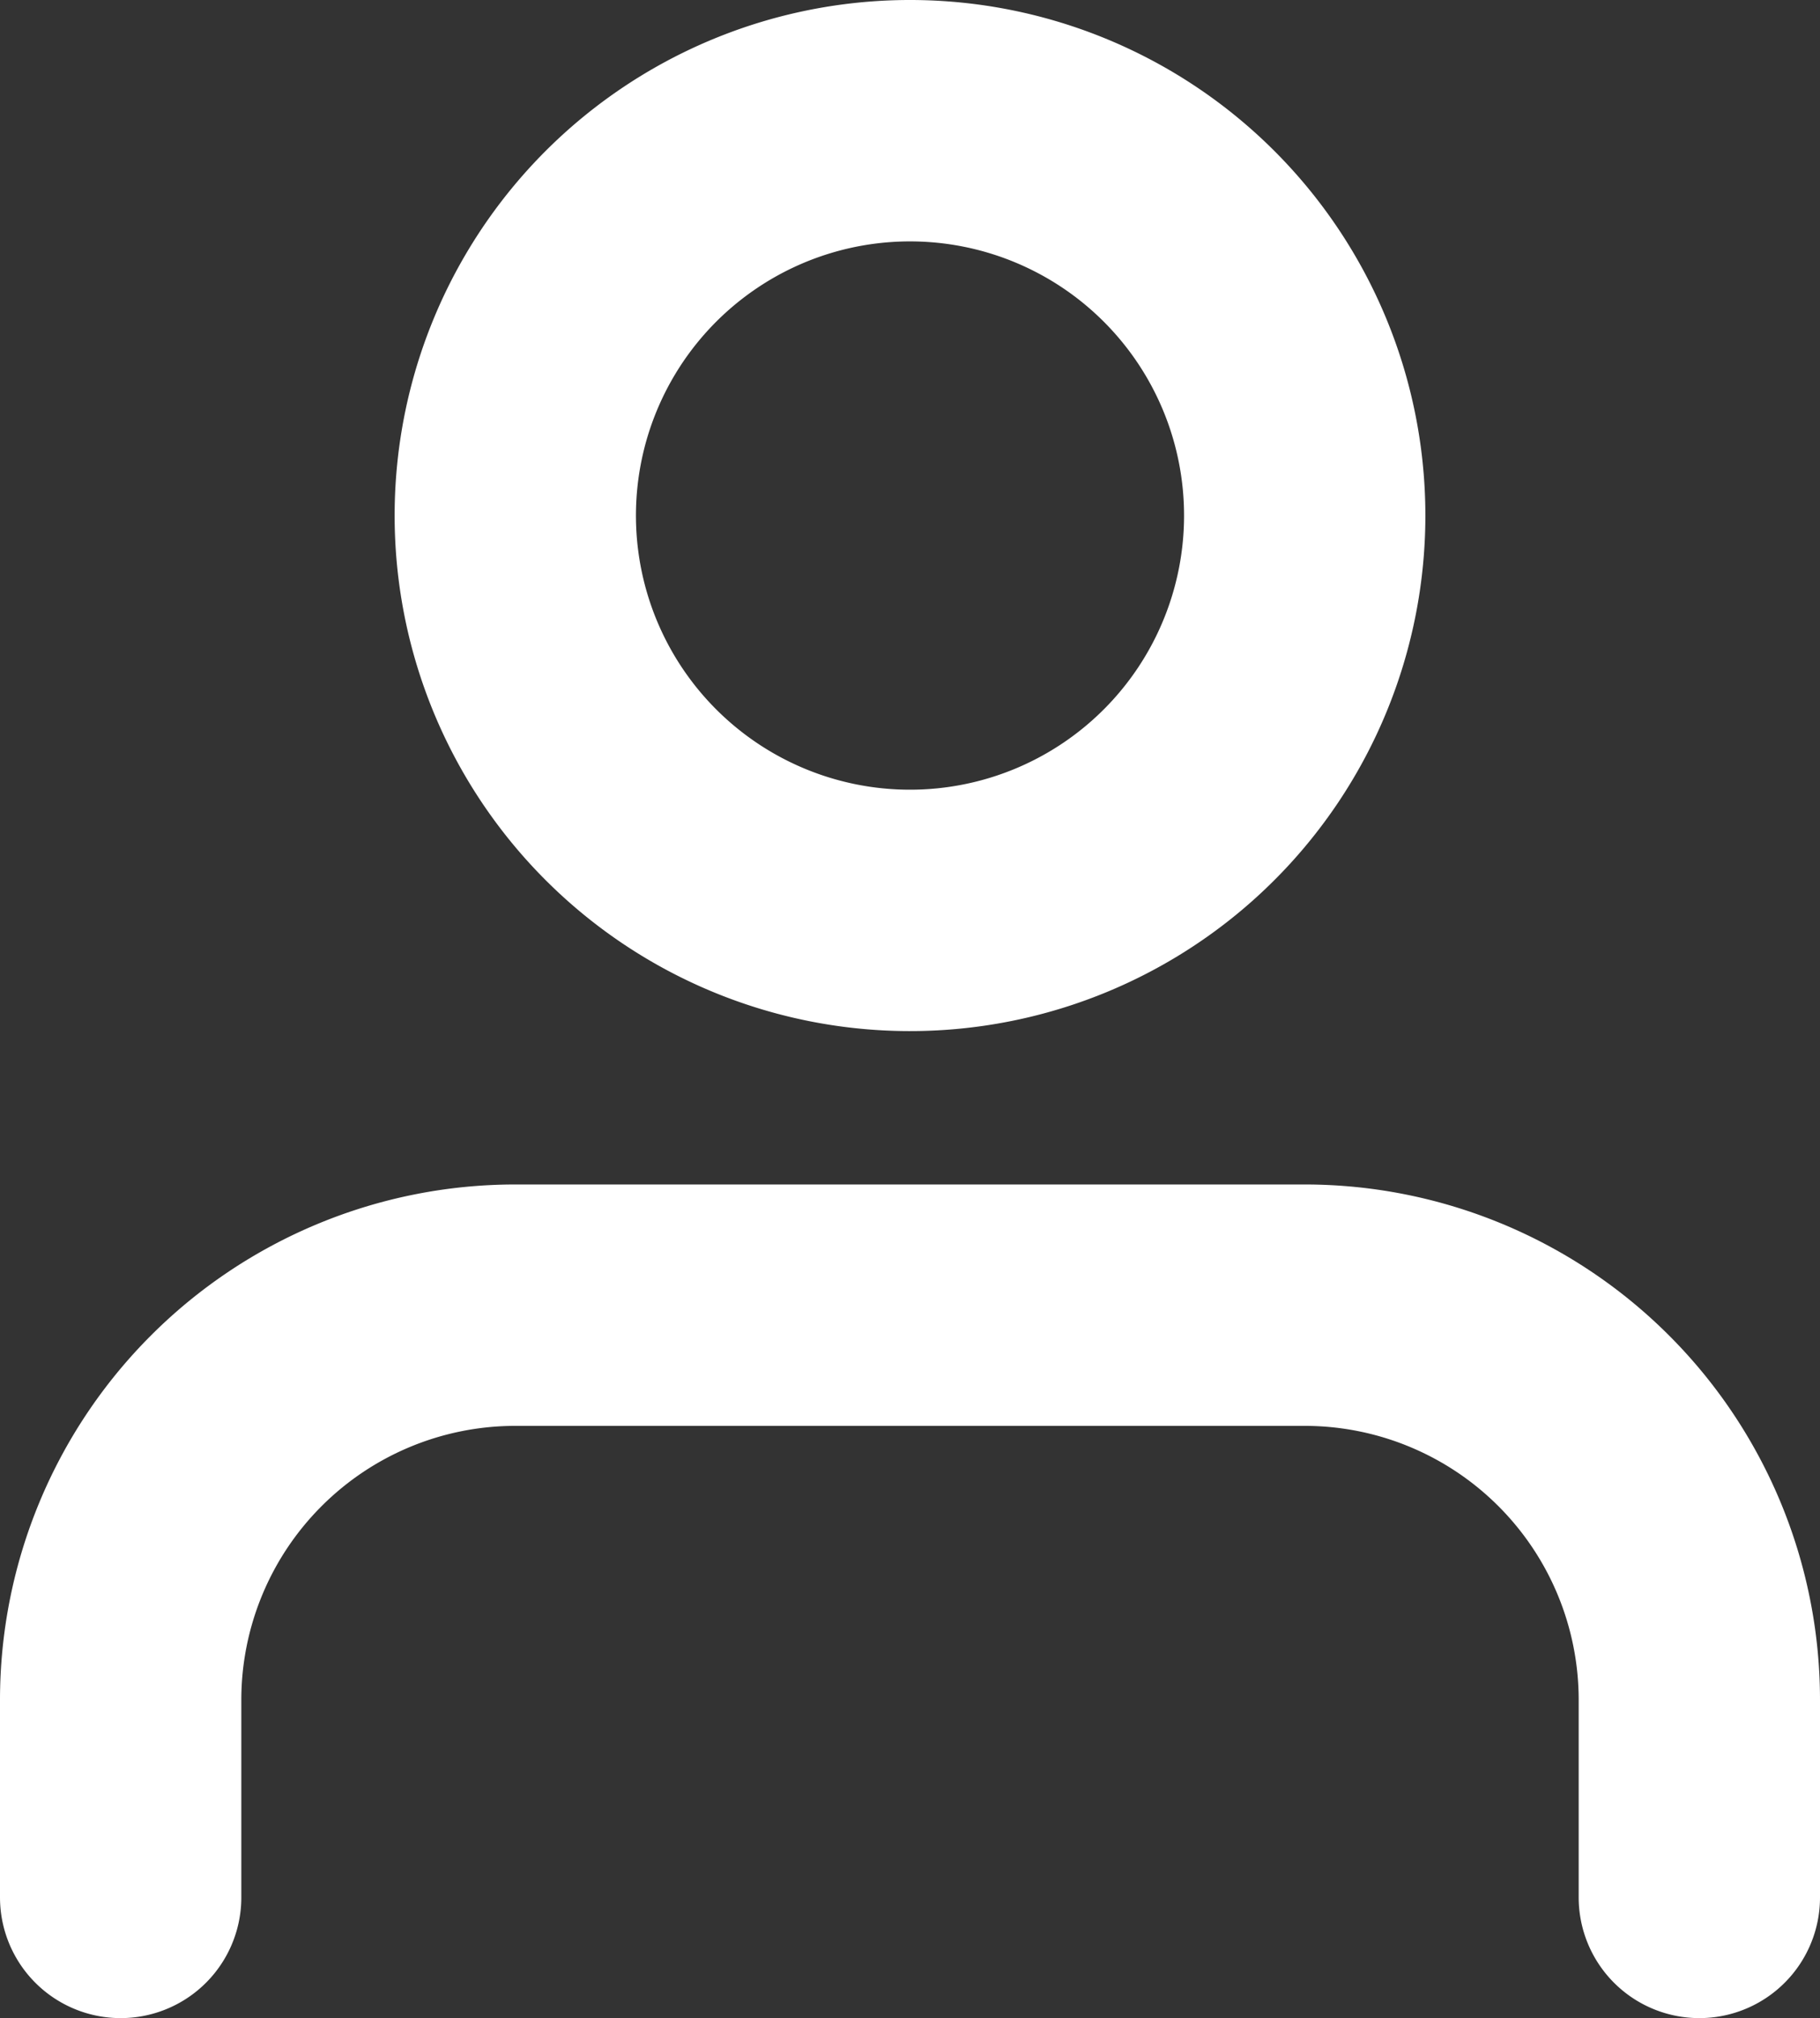 <svg xmlns="http://www.w3.org/2000/svg" width="22.626" height="25.08" viewBox="0 0 22.626 25.08">
  <rect x="0" y="0" width="22.626" height="25.08" fill="#333333" stroke="none"/>
  <g id="Icon_feather-user" data-name="Icon feather-user" transform="translate(1.5 1.5)">
    <path id="Path_16" data-name="Path 16" d="M25.626,29.86V27.407A4.907,4.907,0,0,0,20.72,22.5H10.907A4.907,4.907,0,0,0,6,27.407V29.86" transform="translate(-6 -7.78)" fill="none" stroke="#fff" stroke-linecap="round" stroke-linejoin="round" stroke-width="3"/>
    <path id="Path_17" data-name="Path 17" d="M21.813,9.407A4.907,4.907,0,1,1,16.907,4.5,4.907,4.907,0,0,1,21.813,9.407Z" transform="translate(-7.093 -4.5)" fill="none" stroke="#fff" stroke-linecap="round" stroke-linejoin="round" stroke-width="3"/>
  </g>
</svg>
